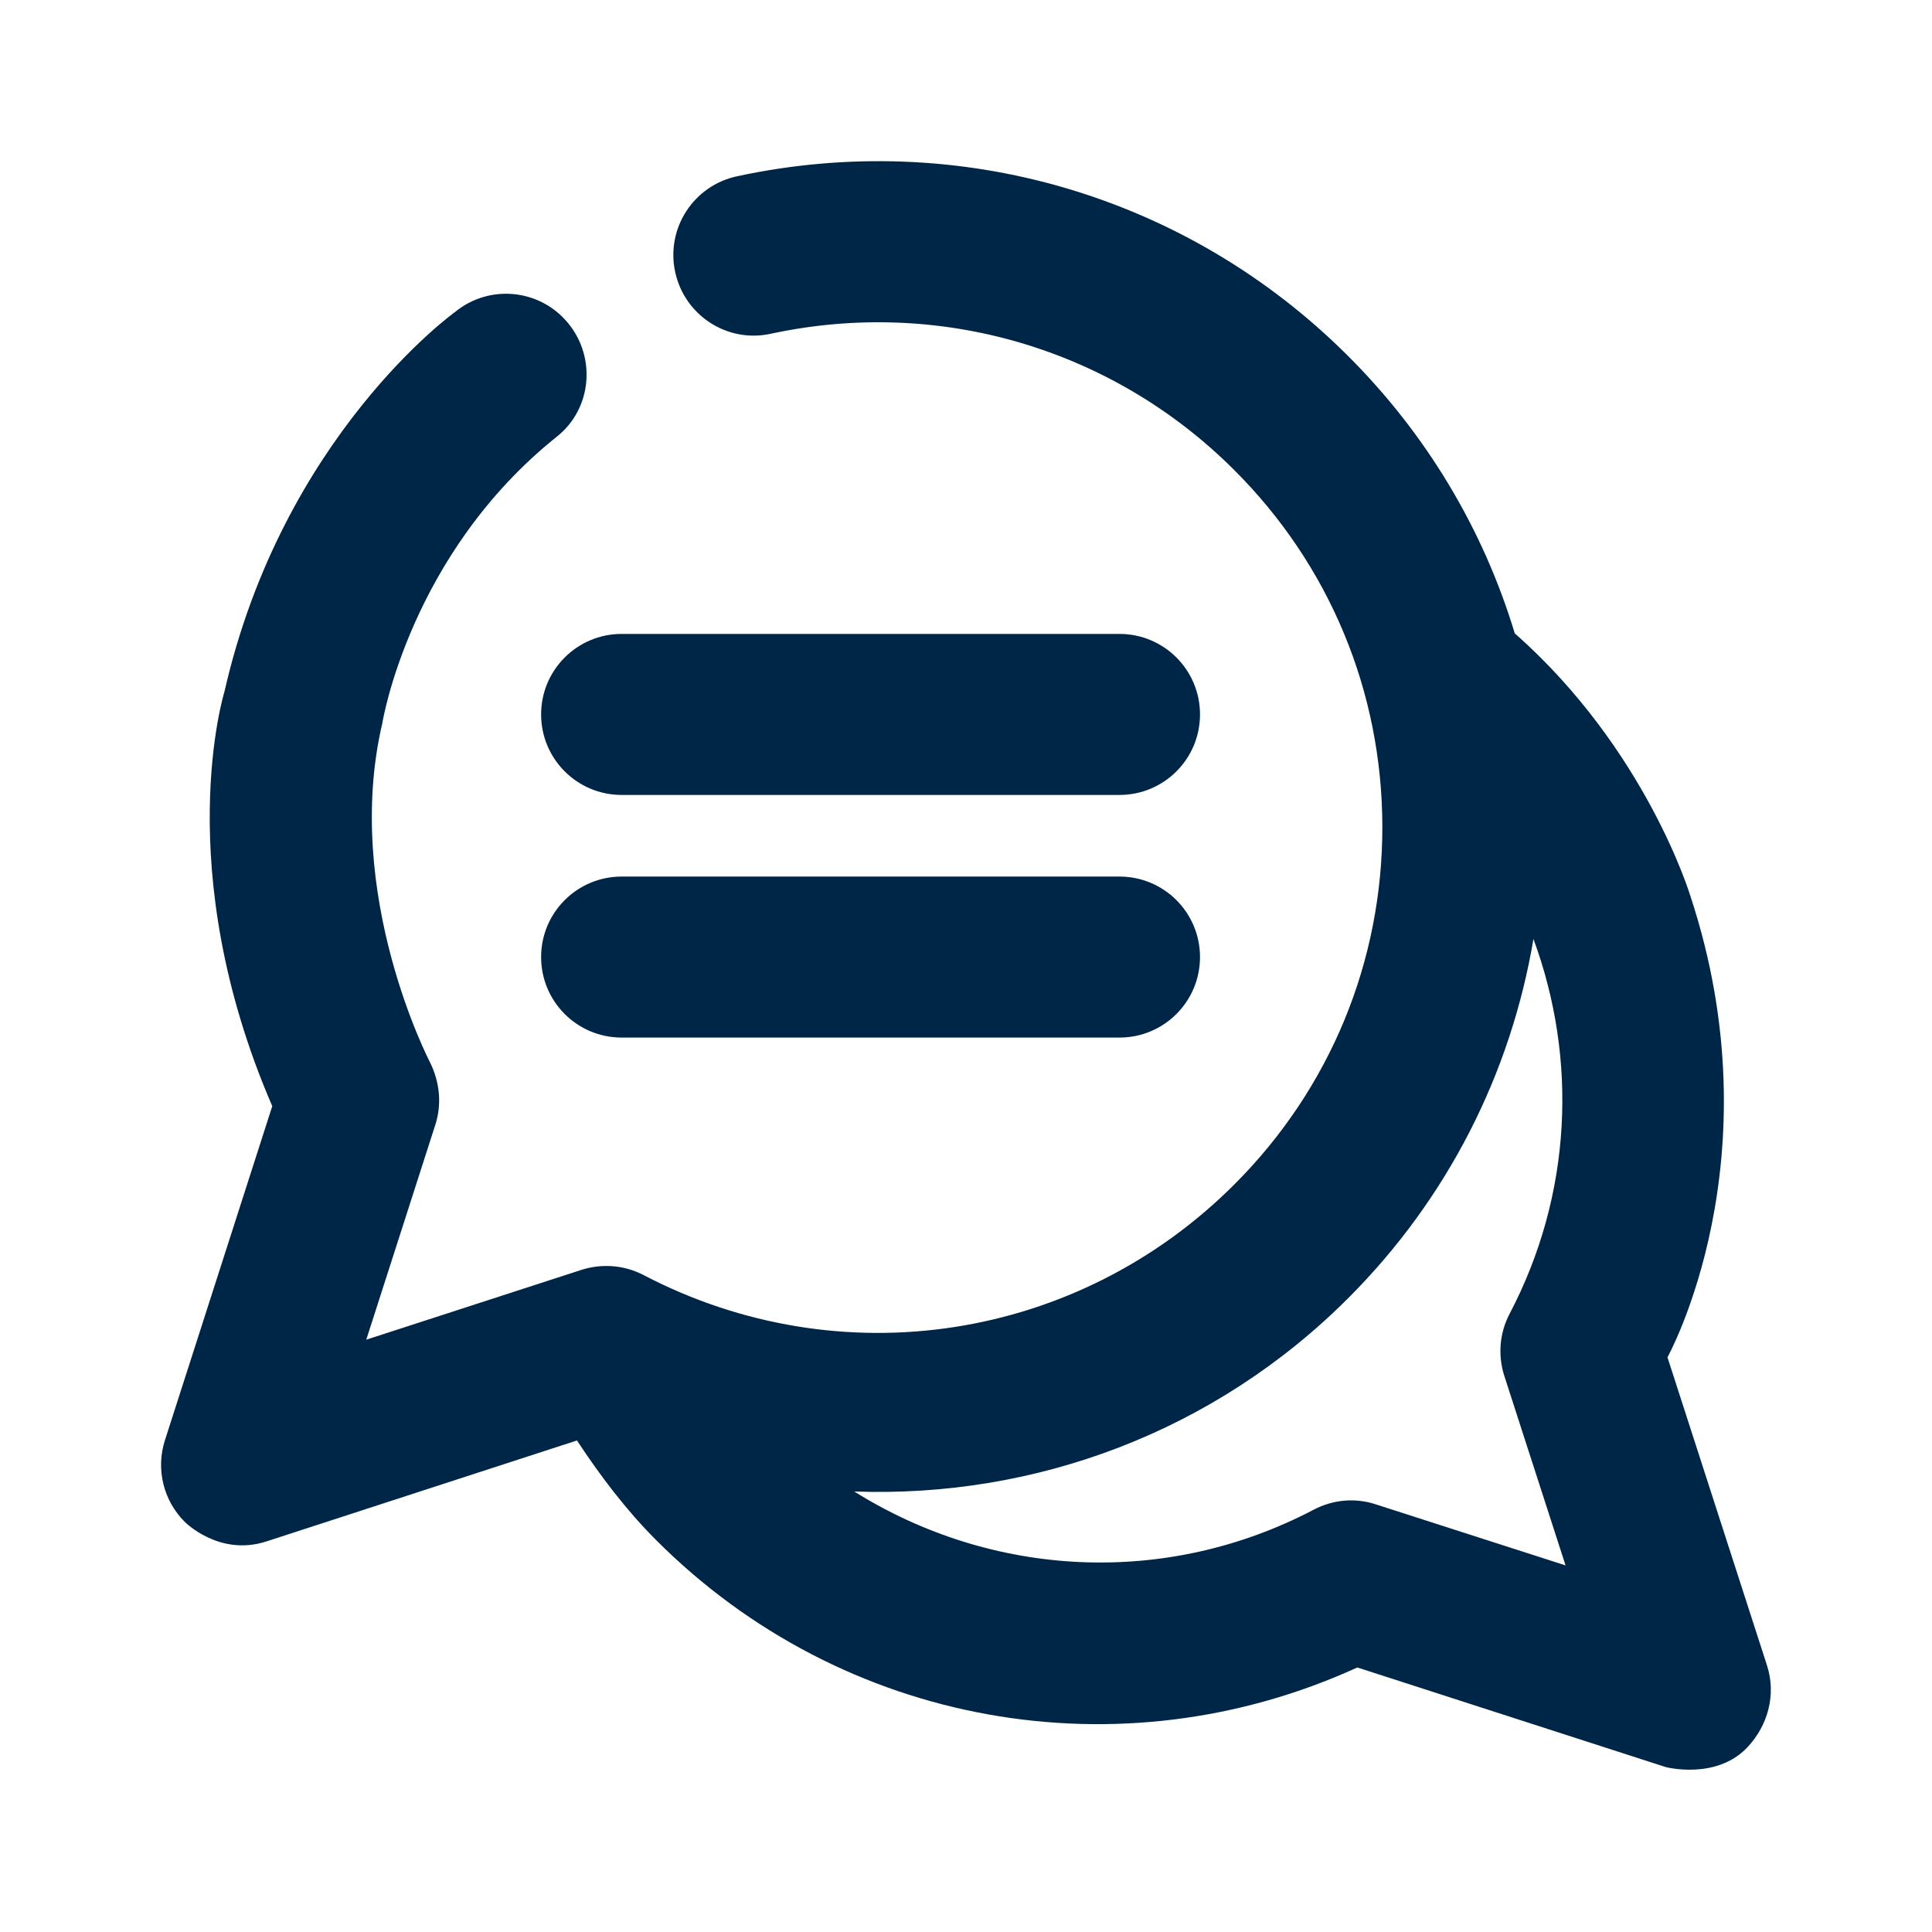 <svg width="100" height="100" viewBox="0 0 100 100" fill="none" xmlns="http://www.w3.org/2000/svg">
<path d="M28.833 22.592C30.633 21.154 30.867 18.508 29.408 16.729C27.946 14.946 25.321 14.692 23.546 16.154C23.546 16.154 14.633 22.538 11.617 35.804C11.617 35.804 8.767 44.933 14.092 57.254L8.537 74.546C8.058 76.033 8.454 77.667 9.562 78.771C9.562 78.771 11.342 80.583 13.792 79.783L29.863 74.558C31.075 76.396 32.404 78.158 33.979 79.733C43.621 89.371 57.996 91.908 70.254 86.308L86.217 91.463C86.217 91.463 88.829 92.15 90.442 90.442C91.517 89.304 91.942 87.704 91.463 86.213L86.308 70.254C86.308 70.254 91.992 60.021 87.5 46.396C87.5 46.396 85.225 38.796 78.404 32.783C76.775 27.4 73.838 22.467 69.737 18.387C61.446 10.125 49.633 6.65 38.146 9.125C35.896 9.608 34.462 11.821 34.946 14.075C35.429 16.321 37.638 17.771 39.896 17.275C48.612 15.396 57.571 18.033 63.858 24.304C68.808 29.229 71.537 35.788 71.55 42.771C71.562 49.758 68.854 56.329 63.921 61.275C55.8 69.425 43.5 71.321 33.308 65.996C32.317 65.479 31.158 65.388 30.092 65.729L18.958 69.342L22.538 58.2C22.879 57.133 22.754 55.992 22.258 54.987C22.258 54.987 17.708 46.271 19.792 37.417C19.792 37.413 21.196 28.692 28.833 22.592ZM71.217 77.867C70.158 77.513 69 77.617 68.004 78.138C60.312 82.175 51.333 81.65 44.217 77.2C53.567 77.537 62.867 74.133 69.825 67.15C74.925 62.029 78.192 55.587 79.371 48.6C81.662 54.812 81.375 61.825 78.138 68C77.617 68.987 77.521 70.15 77.862 71.213L81.033 81.025L71.217 77.867ZM62.112 36.979C62.112 39.283 60.246 41.146 57.946 41.146H32.175C29.875 41.146 28.008 39.283 28.008 36.979C28.008 34.675 29.875 32.812 32.175 32.812H57.946C60.246 32.812 62.112 34.675 62.112 36.979ZM62.112 49.538C62.112 51.842 60.246 53.704 57.946 53.704H32.175C29.875 53.704 28.008 51.842 28.008 49.538C28.008 47.233 29.875 45.371 32.175 45.371H57.946C60.246 45.371 62.112 47.233 62.112 49.538Z" fill="#002647"/>
</svg>
